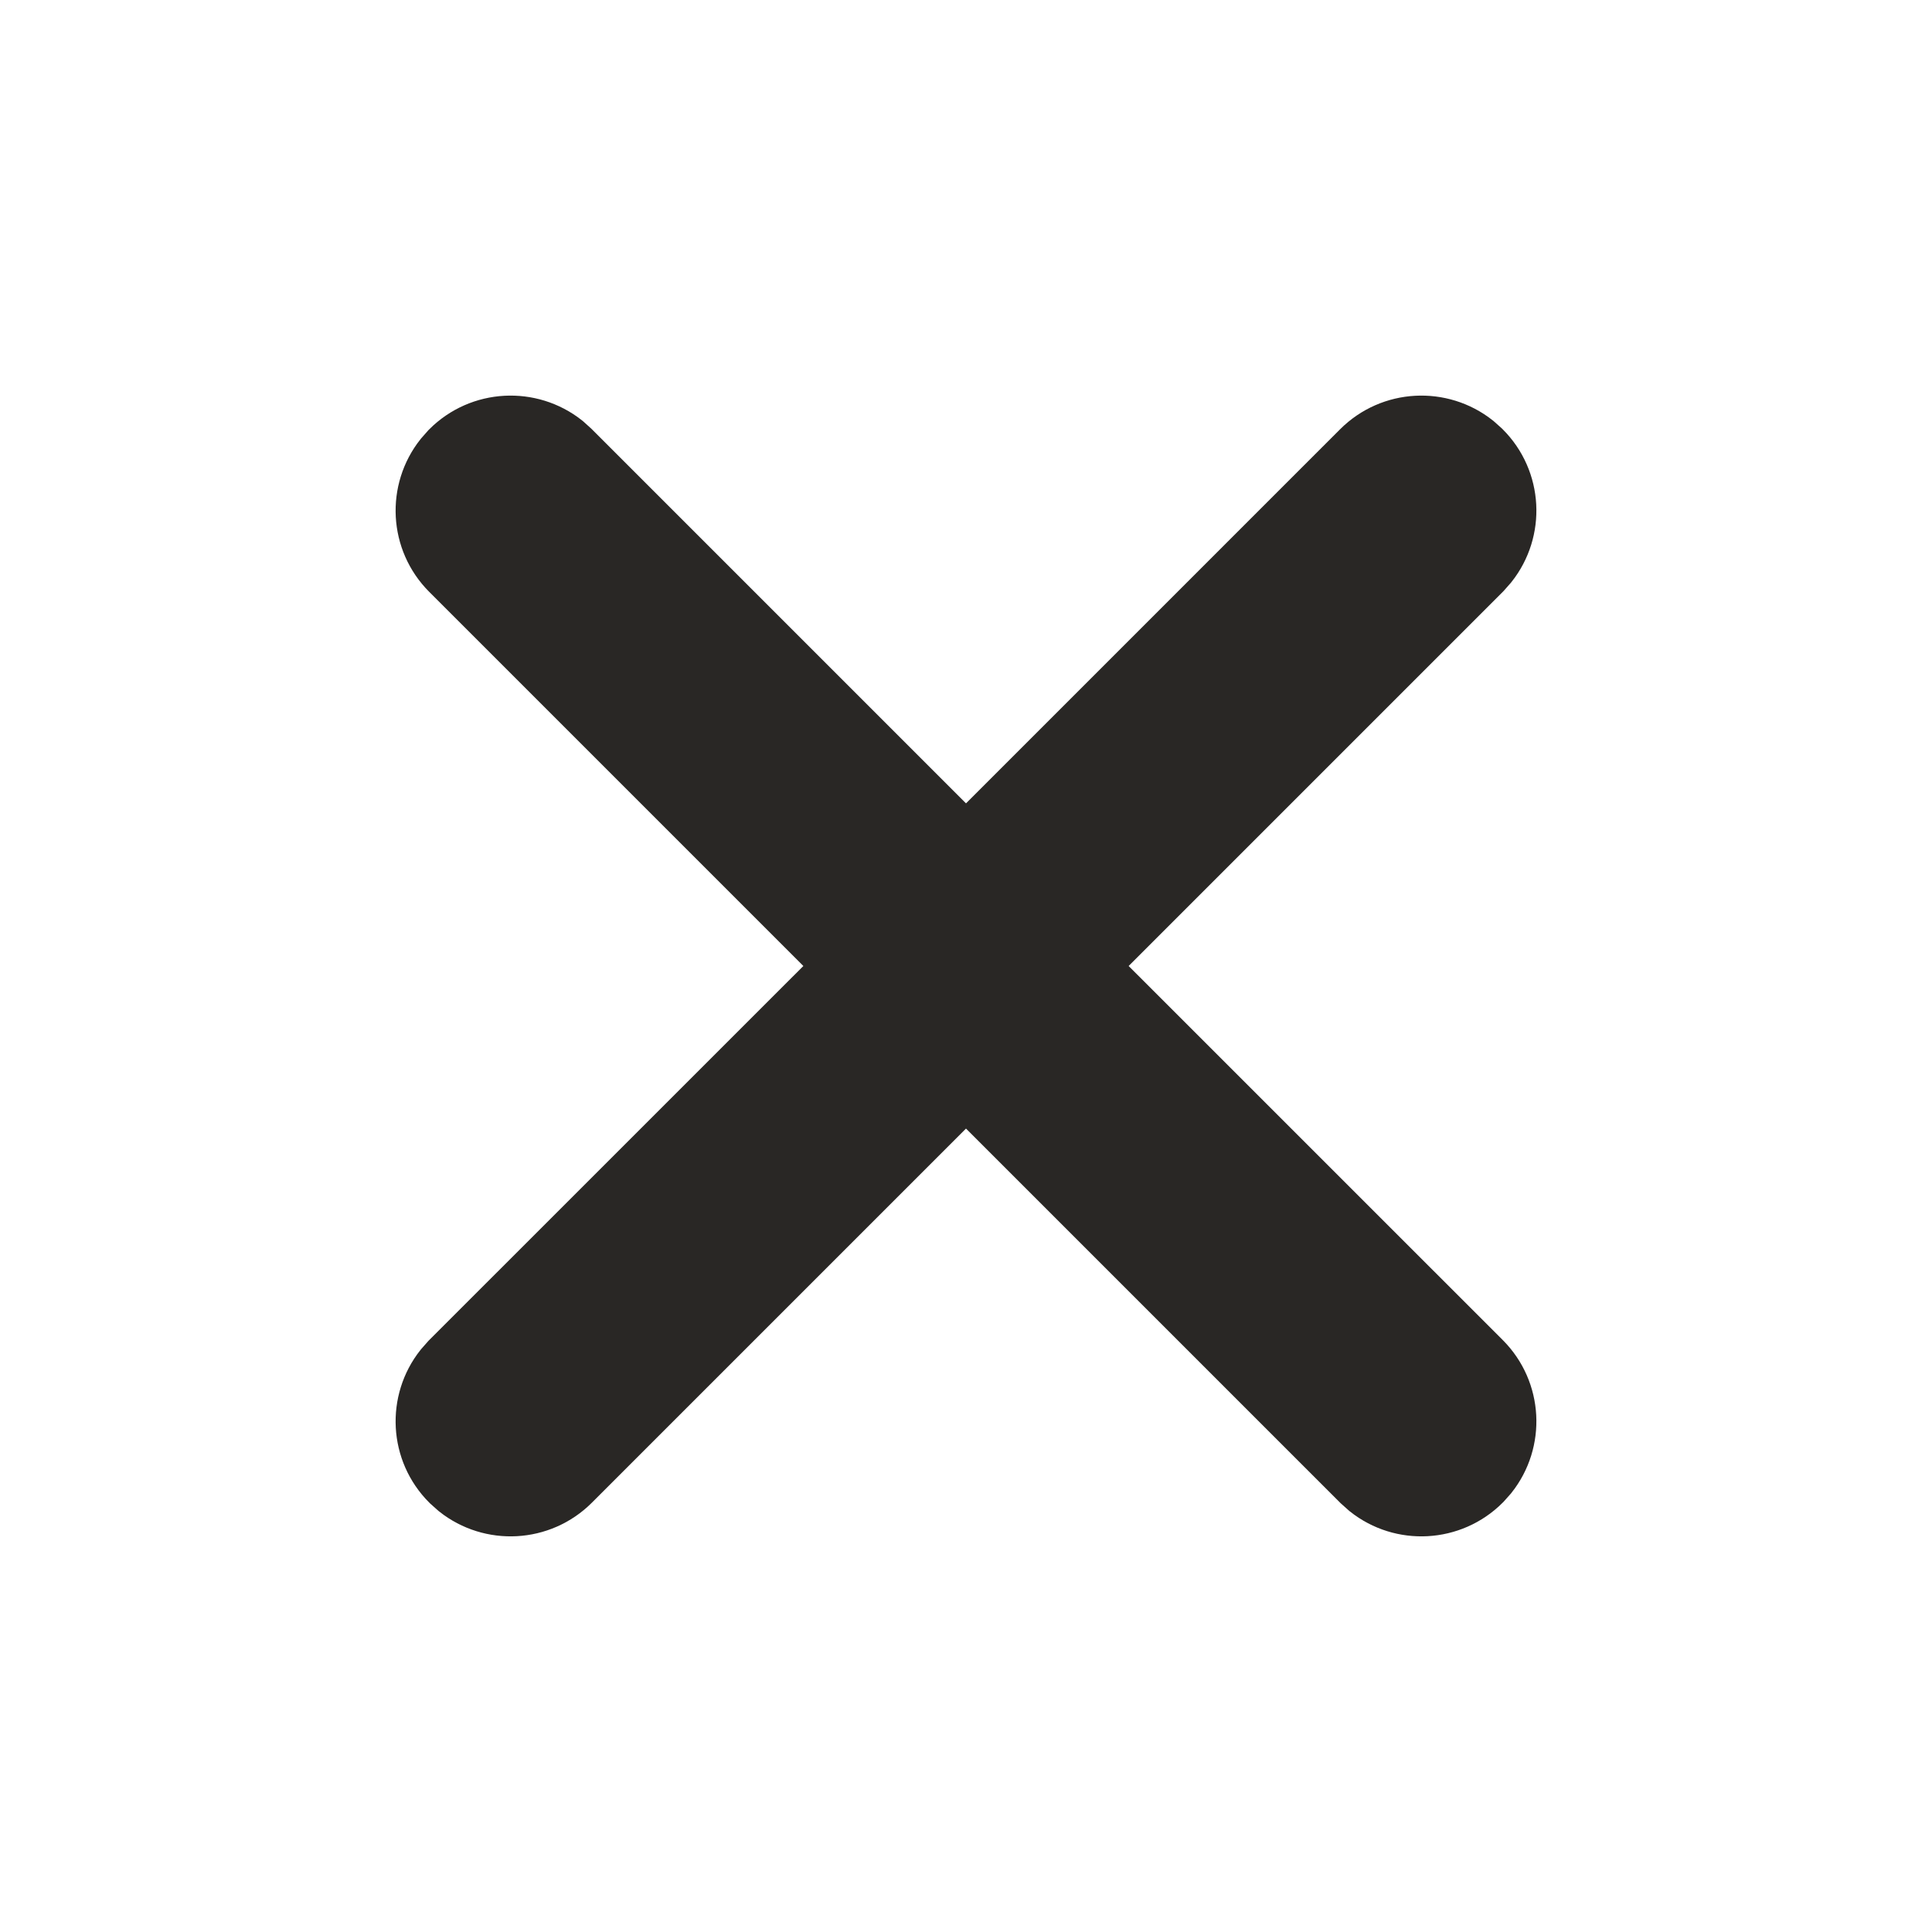 <svg width="28" height="28" viewBox="0 0 28 28" fill="none" xmlns="http://www.w3.org/2000/svg">
<g clip-path="url(#clip0_287_62)">
<g clip-path="url(#clip1_287_62)">
<path d="M21.323 6.484L21.425 6.575C21.848 6.998 21.878 7.665 21.515 8.123L21.425 8.225L15.65 14L21.425 19.774C21.848 20.197 21.878 20.865 21.515 21.323L21.425 21.424C21.002 21.847 20.334 21.878 19.877 21.515L19.775 21.424L14 15.649L8.225 21.424C7.802 21.847 7.135 21.878 6.677 21.515L6.575 21.424C6.152 21.001 6.122 20.334 6.485 19.876L6.575 19.774L12.35 14L6.575 8.225C6.152 7.802 6.122 7.135 6.485 6.677L6.575 6.575C6.998 6.152 7.666 6.122 8.124 6.484L8.225 6.575L14 12.35L19.775 6.575C20.198 6.152 20.865 6.122 21.323 6.484L21.425 6.575L21.323 6.484Z" fill="#292725"/>
<path d="M21.323 6.484L21.425 6.575C21.848 6.998 21.878 7.665 21.515 8.123L21.425 8.225L15.65 14L21.425 19.774C21.848 20.197 21.878 20.865 21.515 21.323L21.425 21.424C21.002 21.847 20.334 21.878 19.877 21.515L19.775 21.424L14 15.649L8.225 21.424C7.802 21.847 7.135 21.878 6.677 21.515L6.575 21.424C6.152 21.001 6.122 20.334 6.485 19.876L6.575 19.774L12.35 14L6.575 8.225C6.152 7.802 6.122 7.135 6.485 6.677L6.575 6.575C6.998 6.152 7.666 6.122 8.124 6.484L8.225 6.575L14 12.35L19.775 6.575C20.198 6.152 20.865 6.122 21.323 6.484ZM21.323 6.484L21.425 6.575L21.323 6.484Z" stroke="#292725"/>
</g>
</g>
<defs>
<clipPath id="clip0_287_62">
<rect width="28" height="28" fill="white"/>
</clipPath>
<clipPath id="clip1_287_62">
<rect width="28" height="28" fill="white"/>
</clipPath>
</defs>
</svg>
